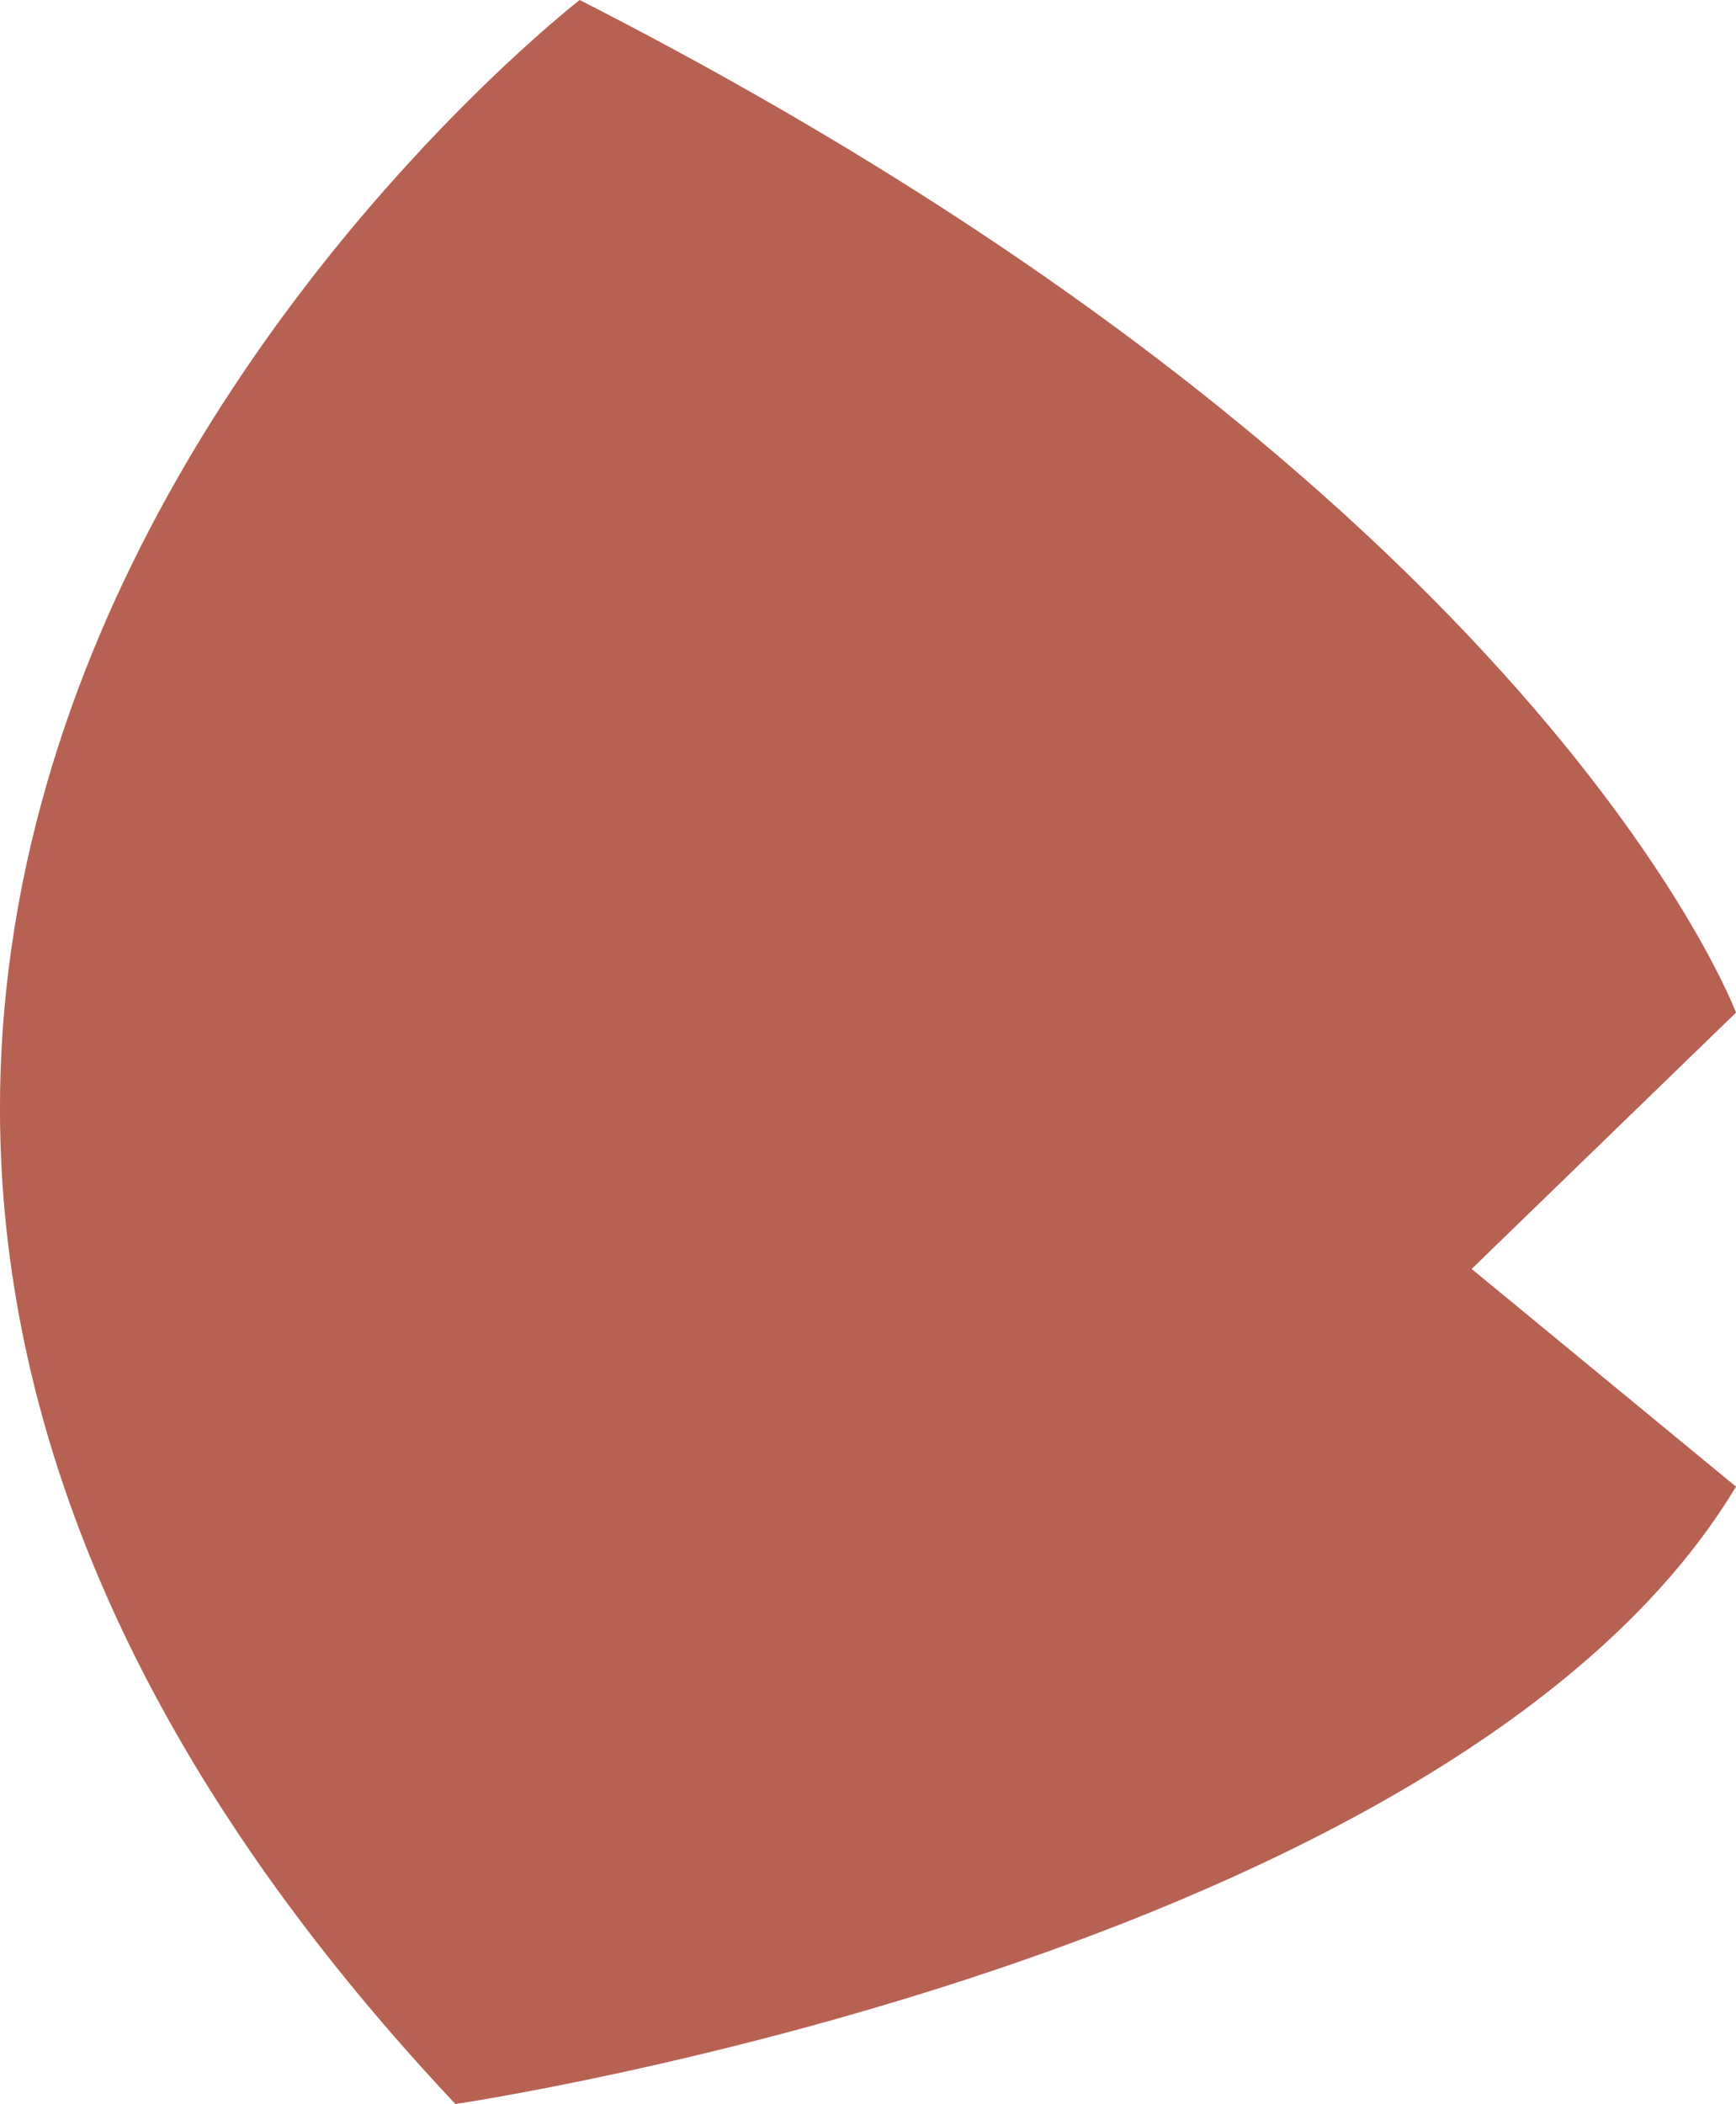 <?xml version="1.0" encoding="utf-8"?>
<!-- Generator: Adobe Illustrator 17.0.0, SVG Export Plug-In . SVG Version: 6.00 Build 0)  -->
<!DOCTYPE svg PUBLIC "-//W3C//DTD SVG 1.1 Basic//EN" "http://www.w3.org/Graphics/SVG/1.1/DTD/svg11-basic.dtd">
<svg version="1.1" baseProfile="basic" id="Слой_1"
	 xmlns="http://www.w3.org/2000/svg" xmlns:xlink="http://www.w3.org/1999/xlink" x="0px" y="0px" width="172.819px"
	 height="209.389px" viewBox="0 0 172.819 209.389" xml:space="preserve">
<path fill="#B76153" d="M172.819,100.774c0,0-19.43-51.953-115.109-100.774c0,0-121.156,93.735-12.375,209.389
	c0,0,99.351-14.636,127.484-61.44l-26.316-21.667L172.819,100.774z"/>
</svg>
